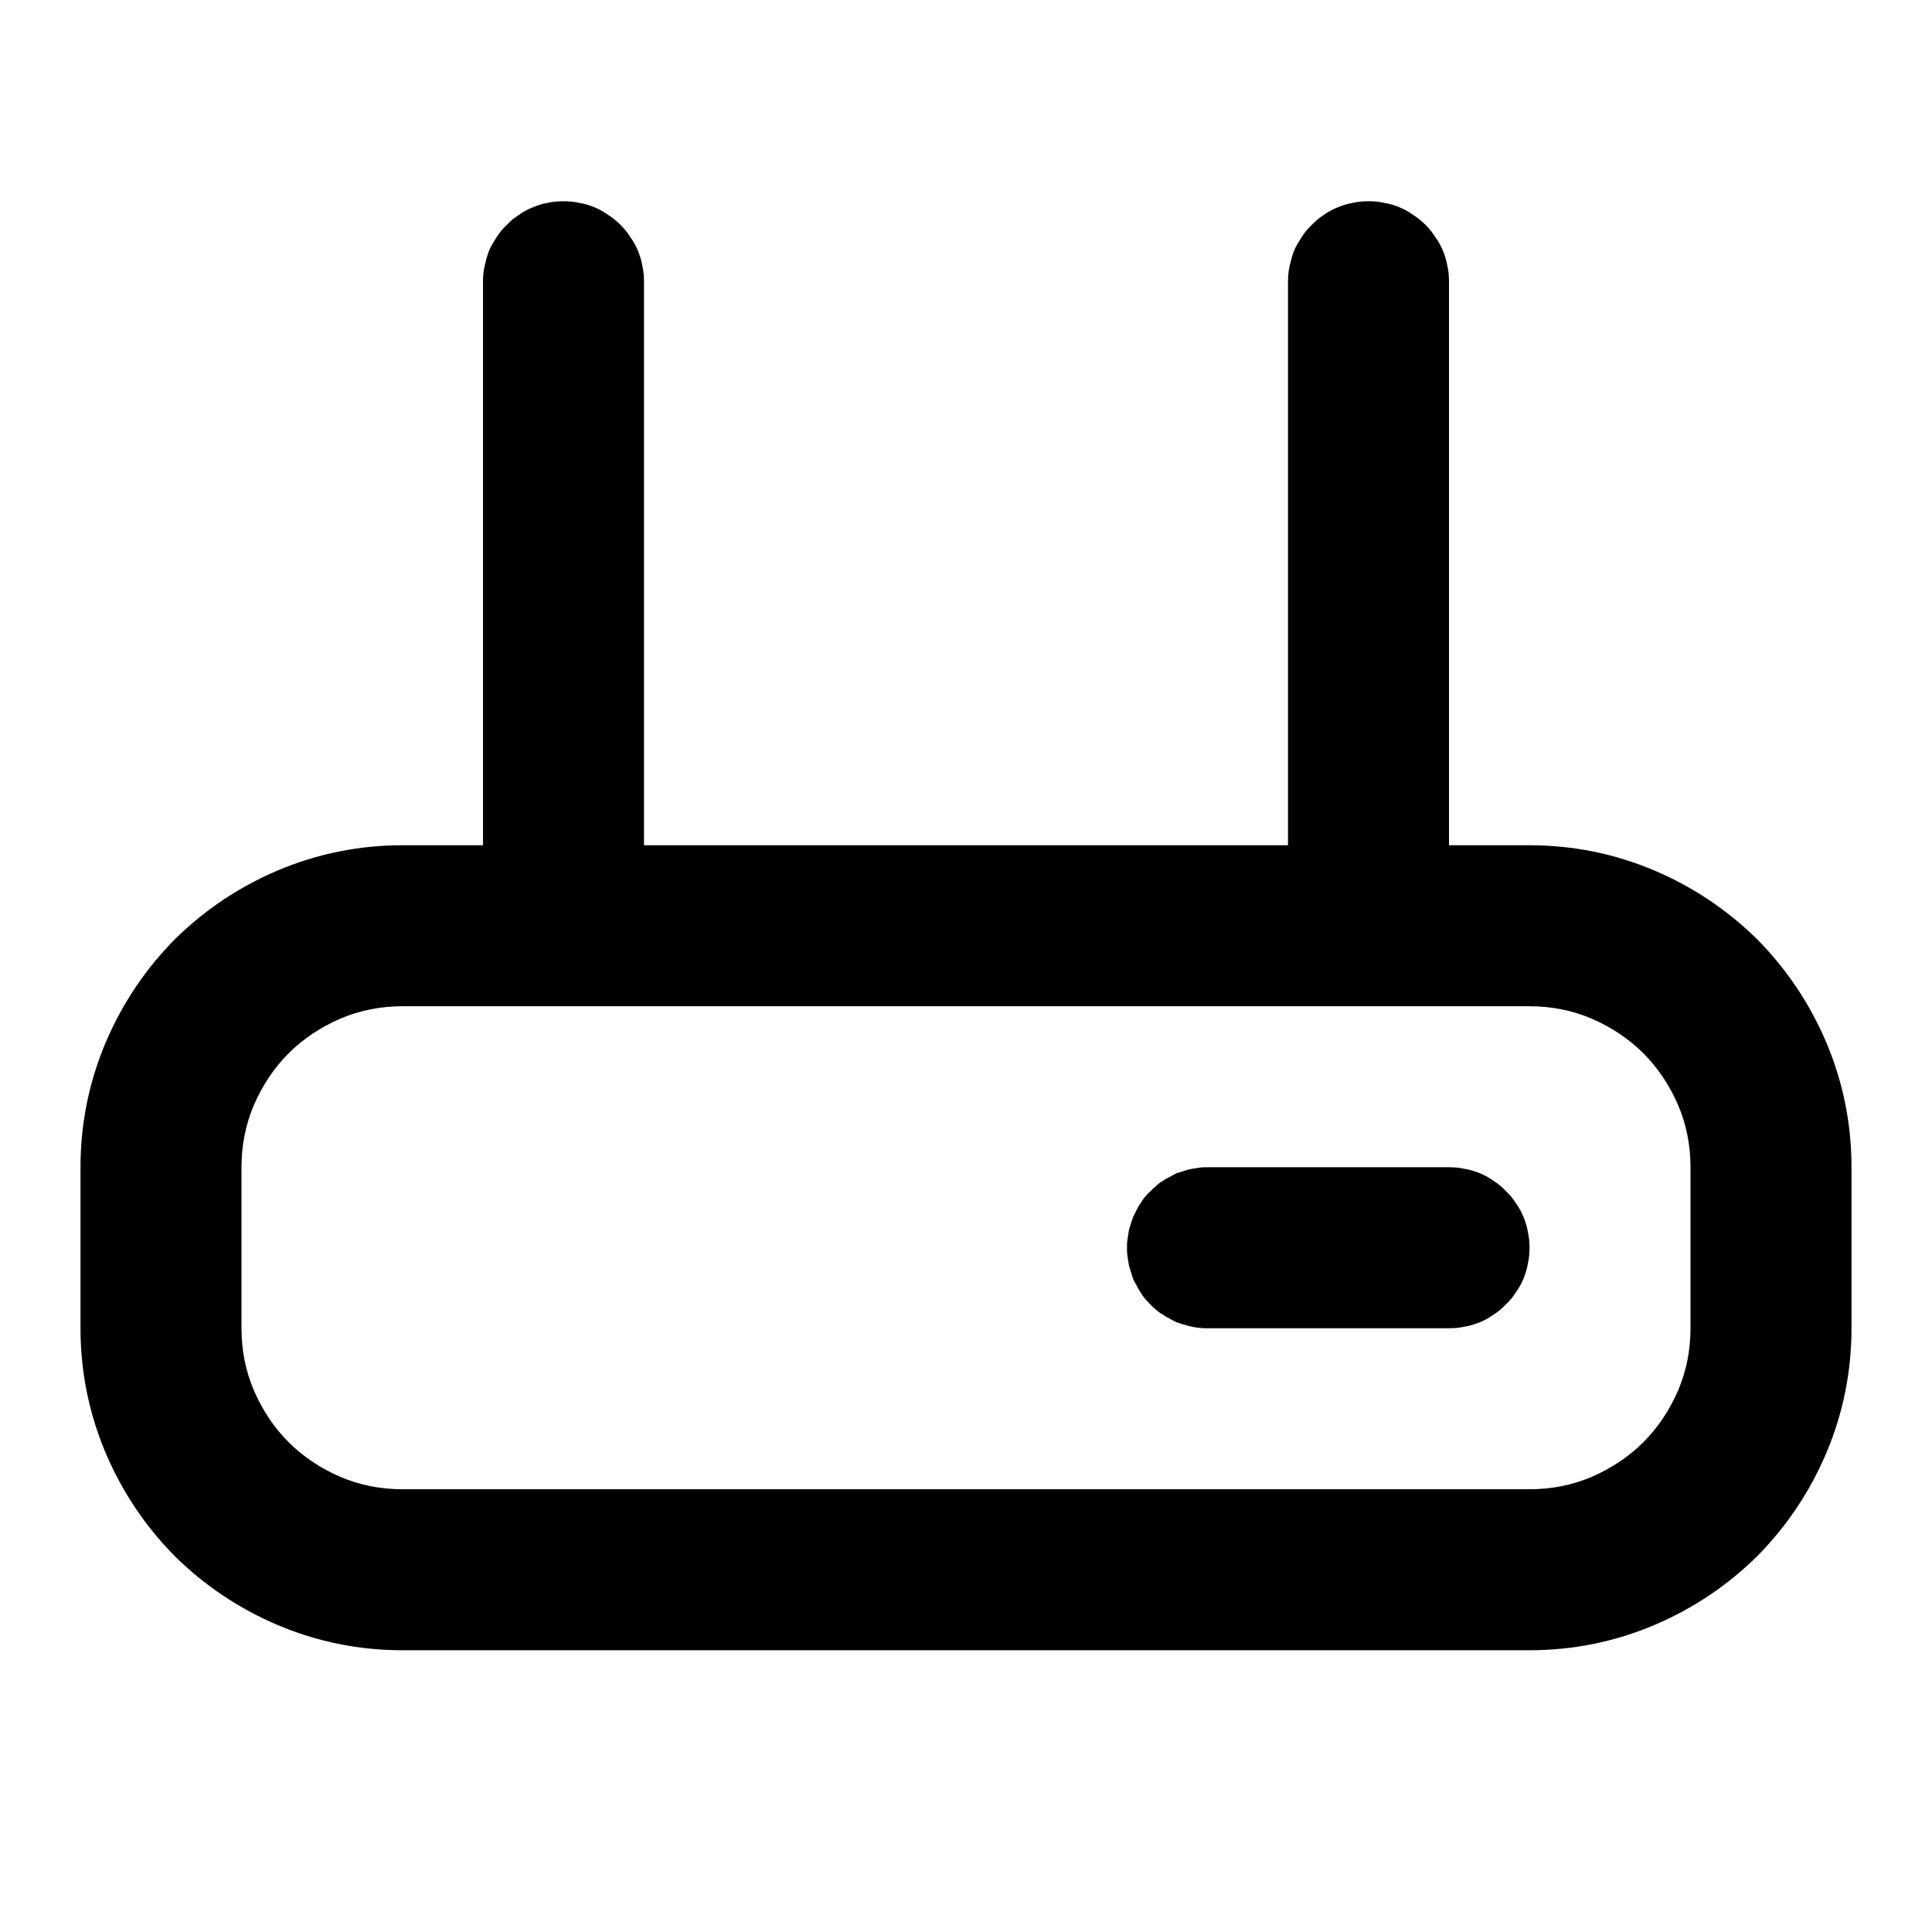 <svg xmlns="http://www.w3.org/2000/svg" xmlns:xlink="http://www.w3.org/1999/xlink" width="48" height="48" viewBox="0 0 48 48" fill="none">
<path d="M34.77 5.15C34.89 5.2 35 5.26 35.11 5.34C35.22 5.41 35.32 5.49 35.42 5.59C35.51 5.68 35.59 5.78 35.66 5.89C35.74 6 35.8 6.11 35.85 6.23C35.9 6.36 35.94 6.48 35.96 6.61C35.99 6.74 36 6.87 36 7L36 21L38 21C39.08 21 40.12 21.21 41.11 21.63C42.07 22.04 42.92 22.61 43.66 23.34C44.39 24.08 44.96 24.93 45.37 25.89C45.79 26.88 46 27.92 46 29L46 33C46 34.08 45.79 35.12 45.37 36.11C44.96 37.07 44.39 37.92 43.66 38.66C42.92 39.39 42.07 39.96 41.11 40.37C40.12 40.79 39.08 41 38 41L10 41C8.92 41 7.88 40.79 6.89 40.37C5.93 39.96 5.08 39.39 4.34 38.66C3.61 37.92 3.04 37.07 2.63 36.11C2.21 35.12 2 34.08 2 33L2 29C2 27.92 2.21 26.88 2.63 25.89C3.04 24.93 3.61 24.08 4.34 23.34C5.08 22.61 5.93 22.04 6.89 21.63C7.88 21.21 8.92 21 10 21L12 21L12 7C12 6.87 12.01 6.74 12.04 6.61C12.07 6.48 12.1 6.36 12.15 6.23C12.2 6.11 12.27 6 12.34 5.89C12.41 5.78 12.49 5.68 12.59 5.59C12.68 5.49 12.78 5.41 12.89 5.34C13 5.26 13.11 5.2 13.24 5.15C13.36 5.1 13.48 5.06 13.61 5.04C13.74 5.01 13.87 5 14 5C14.13 5 14.26 5.01 14.39 5.04C14.52 5.06 14.65 5.1 14.77 5.15C14.89 5.2 15 5.26 15.11 5.34C15.22 5.41 15.32 5.49 15.42 5.59C15.51 5.68 15.59 5.78 15.66 5.89C15.74 6 15.8 6.11 15.85 6.23C15.9 6.36 15.94 6.48 15.96 6.61C15.99 6.74 16 6.87 16 7L16 21L32 21L32 7C32 6.87 32.01 6.74 32.04 6.61C32.07 6.48 32.1 6.36 32.15 6.23C32.2 6.11 32.27 6 32.34 5.89C32.41 5.78 32.49 5.68 32.59 5.59C32.68 5.49 32.78 5.41 32.89 5.34C33 5.26 33.11 5.2 33.24 5.15C33.36 5.1 33.48 5.06 33.61 5.04C33.74 5.01 33.87 5 34 5C34.13 5 34.26 5.01 34.39 5.04C34.52 5.06 34.65 5.1 34.77 5.15ZM29.8 32.99C29.87 33 29.93 33 30 33L36 33C36.13 33 36.26 32.99 36.39 32.96C36.52 32.94 36.64 32.9 36.77 32.85C36.89 32.8 37 32.74 37.11 32.66C37.22 32.59 37.32 32.51 37.41 32.41C37.51 32.32 37.59 32.22 37.66 32.11C37.74 32 37.8 31.89 37.85 31.77C37.9 31.64 37.94 31.52 37.96 31.39C37.99 31.26 38 31.13 38 31C38 30.87 37.99 30.74 37.96 30.61C37.94 30.48 37.9 30.36 37.85 30.23C37.8 30.11 37.74 30 37.66 29.89C37.59 29.78 37.51 29.68 37.41 29.59C37.32 29.49 37.22 29.41 37.11 29.34C37 29.26 36.89 29.2 36.77 29.15C36.64 29.1 36.52 29.06 36.39 29.04C36.26 29.01 36.13 29 36 29L30 29C29.93 29 29.87 29 29.8 29.01C29.74 29.02 29.67 29.03 29.61 29.04C29.55 29.05 29.48 29.07 29.42 29.09C29.36 29.11 29.29 29.13 29.23 29.15C29.17 29.18 29.11 29.21 29.06 29.24C29 29.27 28.94 29.3 28.89 29.34C28.83 29.37 28.78 29.41 28.73 29.46C28.68 29.5 28.63 29.54 28.59 29.59C28.54 29.63 28.5 29.68 28.45 29.73C28.41 29.78 28.37 29.84 28.34 29.89C28.3 29.94 28.27 30 28.24 30.06L28.15 30.24L28.09 30.42C28.07 30.48 28.05 30.55 28.04 30.61C28.03 30.68 28.02 30.74 28.01 30.81C28 30.87 28 30.94 28 31C28 31.07 28 31.13 28.01 31.2C28.02 31.26 28.03 31.33 28.04 31.39C28.05 31.46 28.07 31.52 28.09 31.58C28.11 31.64 28.13 31.71 28.15 31.77C28.18 31.83 28.21 31.89 28.24 31.94C28.27 32 28.3 32.06 28.34 32.11C28.37 32.17 28.41 32.22 28.45 32.27C28.5 32.32 28.54 32.37 28.59 32.42C28.63 32.46 28.68 32.51 28.73 32.55C28.78 32.59 28.83 32.63 28.89 32.66C28.94 32.7 29 32.73 29.06 32.76C29.12 32.8 29.17 32.82 29.23 32.85C29.3 32.87 29.36 32.9 29.42 32.91C29.48 32.93 29.55 32.95 29.61 32.96C29.67 32.98 29.74 32.98 29.8 32.99ZM8.45 25.31C7.97 25.52 7.54 25.8 7.17 26.17C6.8 26.54 6.52 26.97 6.31 27.45C6.1 27.94 6 28.46 6 29L6 33C6 33.54 6.1 34.06 6.31 34.55C6.52 35.03 6.8 35.46 7.17 35.83C7.54 36.2 7.97 36.48 8.45 36.69C8.94 36.9 9.46 37 10 37L38 37C38.54 37 39.06 36.9 39.55 36.69C40.03 36.48 40.46 36.2 40.83 35.83C41.2 35.46 41.48 35.03 41.69 34.55C41.9 34.06 42 33.54 42 33L42 29C42 28.46 41.9 27.94 41.69 27.45C41.48 26.97 41.2 26.54 40.83 26.17C40.46 25.8 40.03 25.52 39.55 25.31C39.06 25.1 38.54 25 38 25L34 25L10 25C9.46 25 8.94 25.1 8.45 25.31Z" fill-rule="evenodd"  fill="#000000" >
</path>
</svg>
